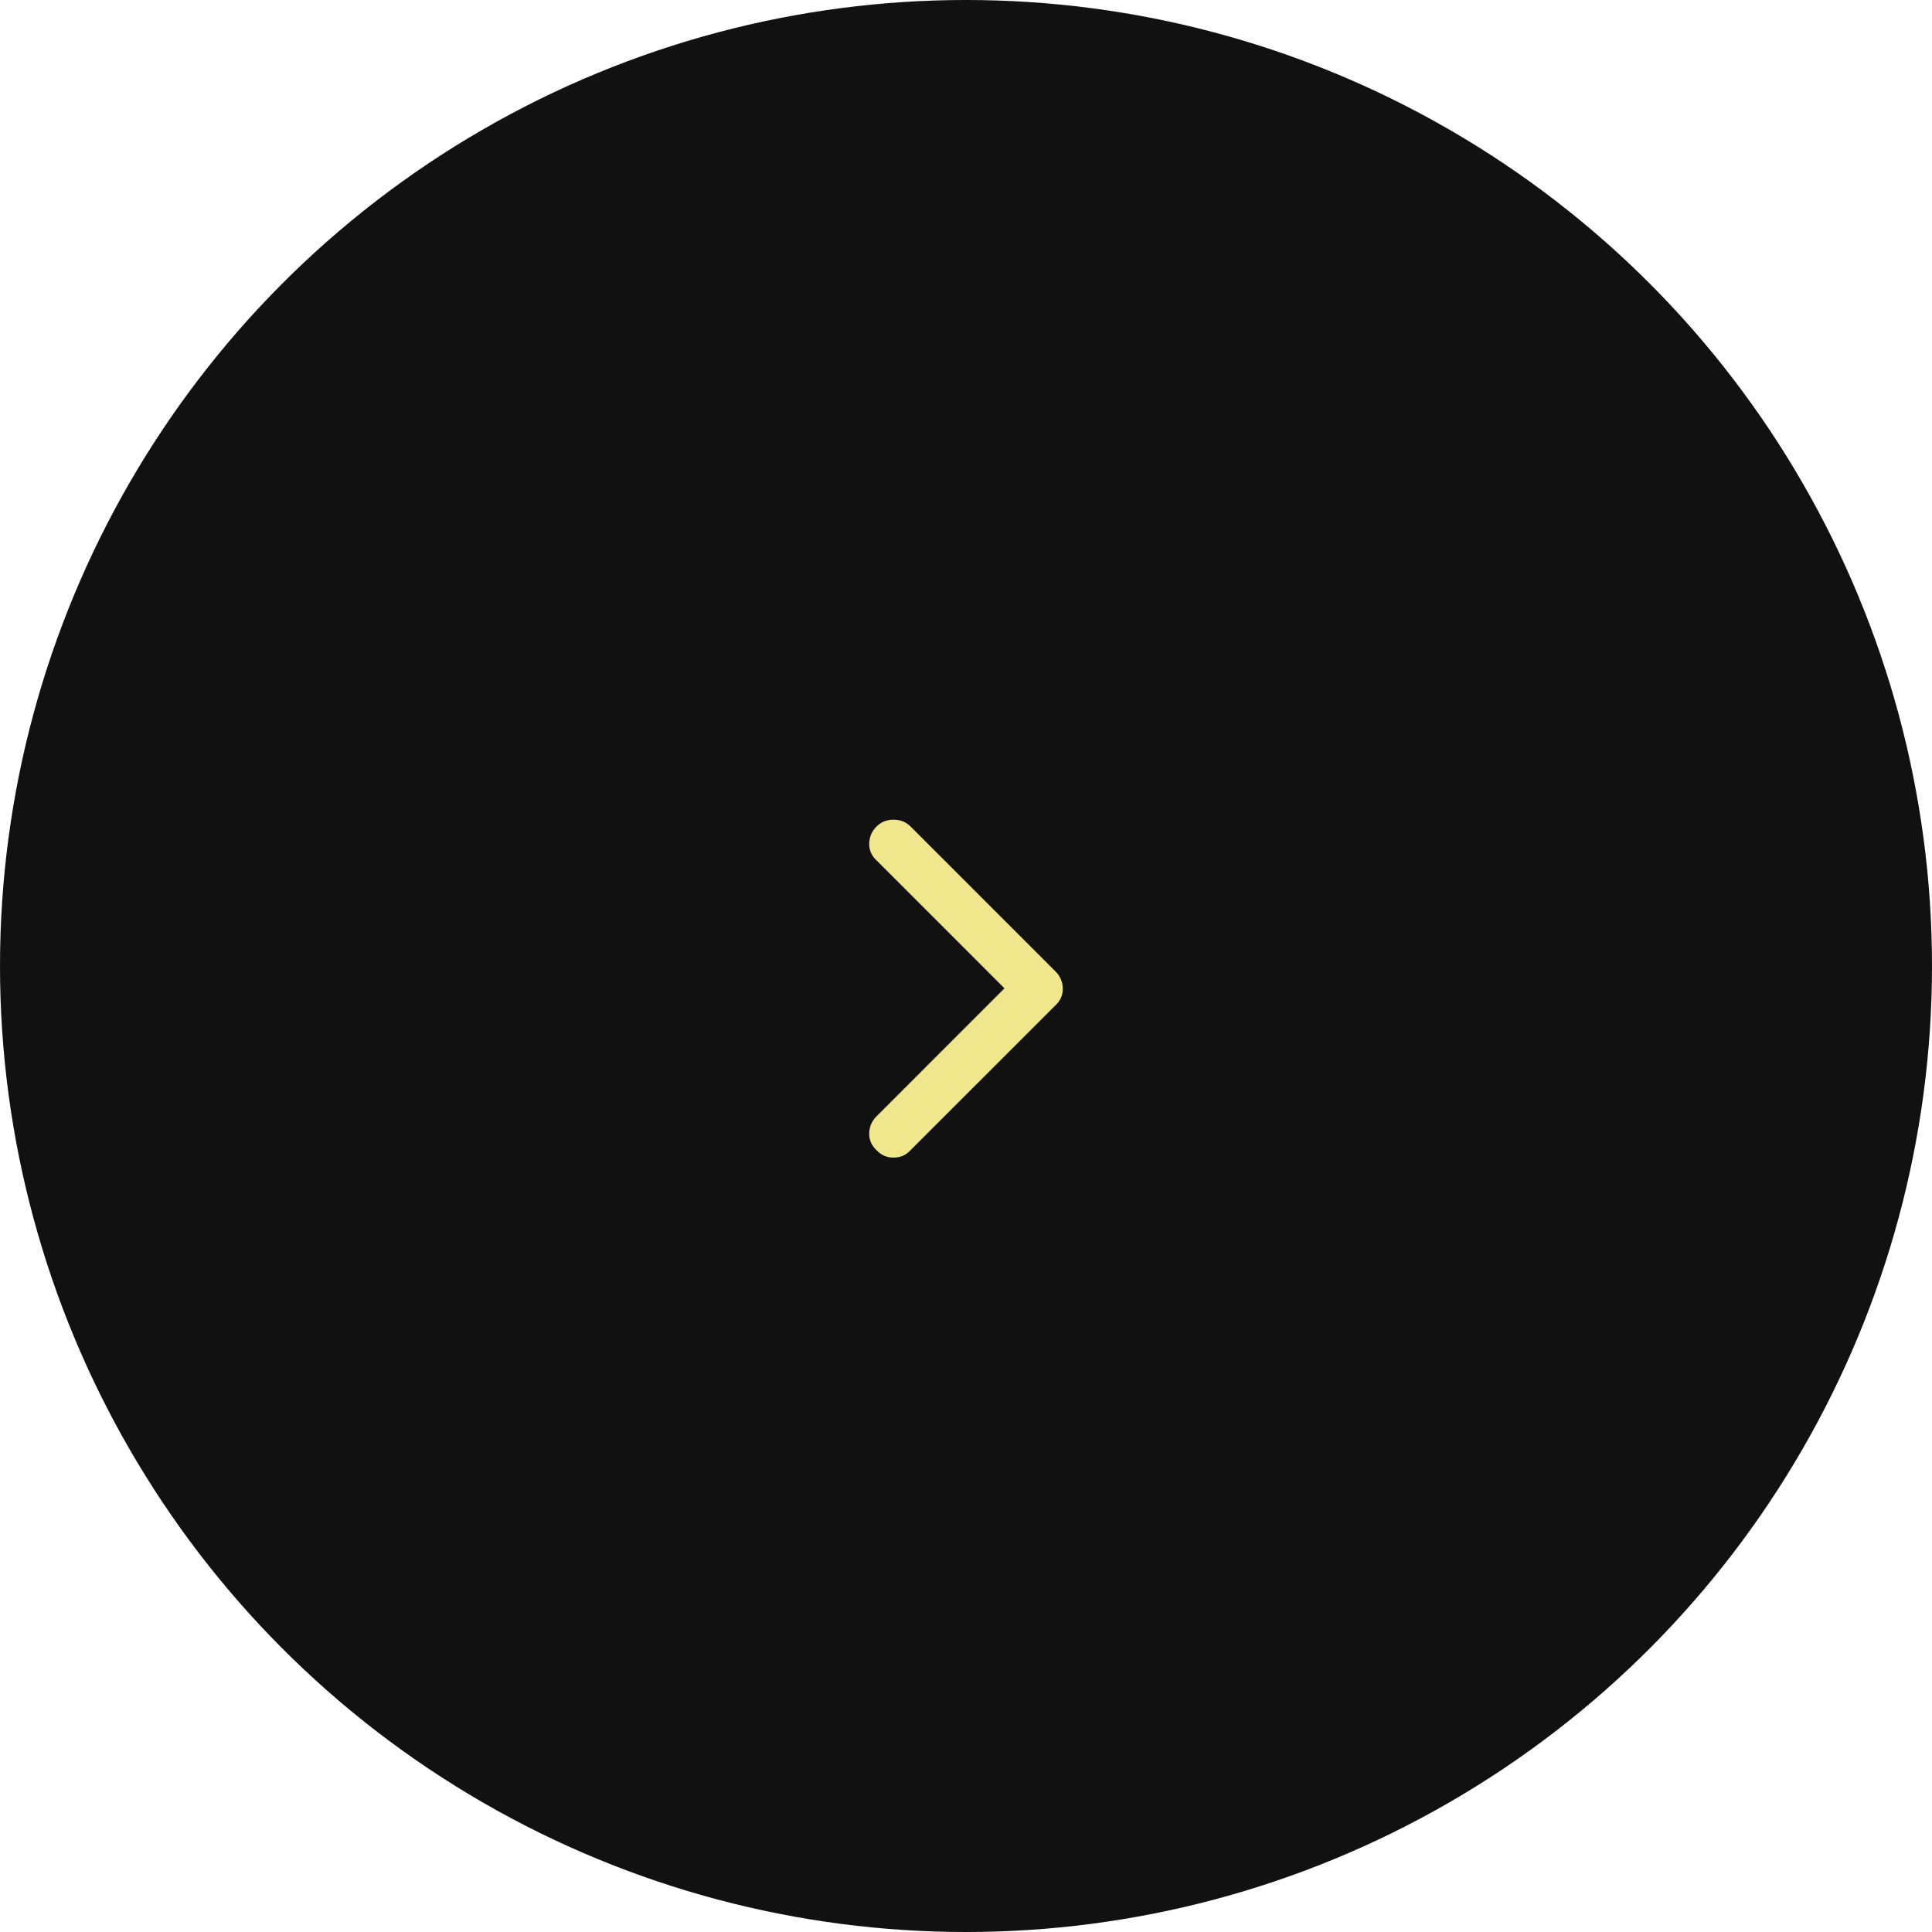 <svg width="60" height="60" viewBox="0 0 60 60" fill="none" xmlns="http://www.w3.org/2000/svg">
<circle cx="30" cy="30" r="30" fill="#111111"/>
<path d="M28.277 35.721C28.137 35.874 27.961 35.95 27.75 35.95C27.539 35.95 27.363 35.874 27.223 35.721C27.07 35.581 26.994 35.411 26.994 35.212C26.994 35.001 27.07 34.819 27.223 34.667L31.195 30.694L27.223 26.721C27.07 26.581 26.994 26.411 26.994 26.212C26.994 26.001 27.07 25.819 27.223 25.667C27.363 25.526 27.539 25.456 27.75 25.456C27.961 25.456 28.137 25.526 28.277 25.667L32.778 30.167C32.93 30.319 33.006 30.501 33.006 30.712C33.006 30.911 32.93 31.081 32.778 31.221L28.277 35.721Z" fill="#f0e68c"/>
</svg>
